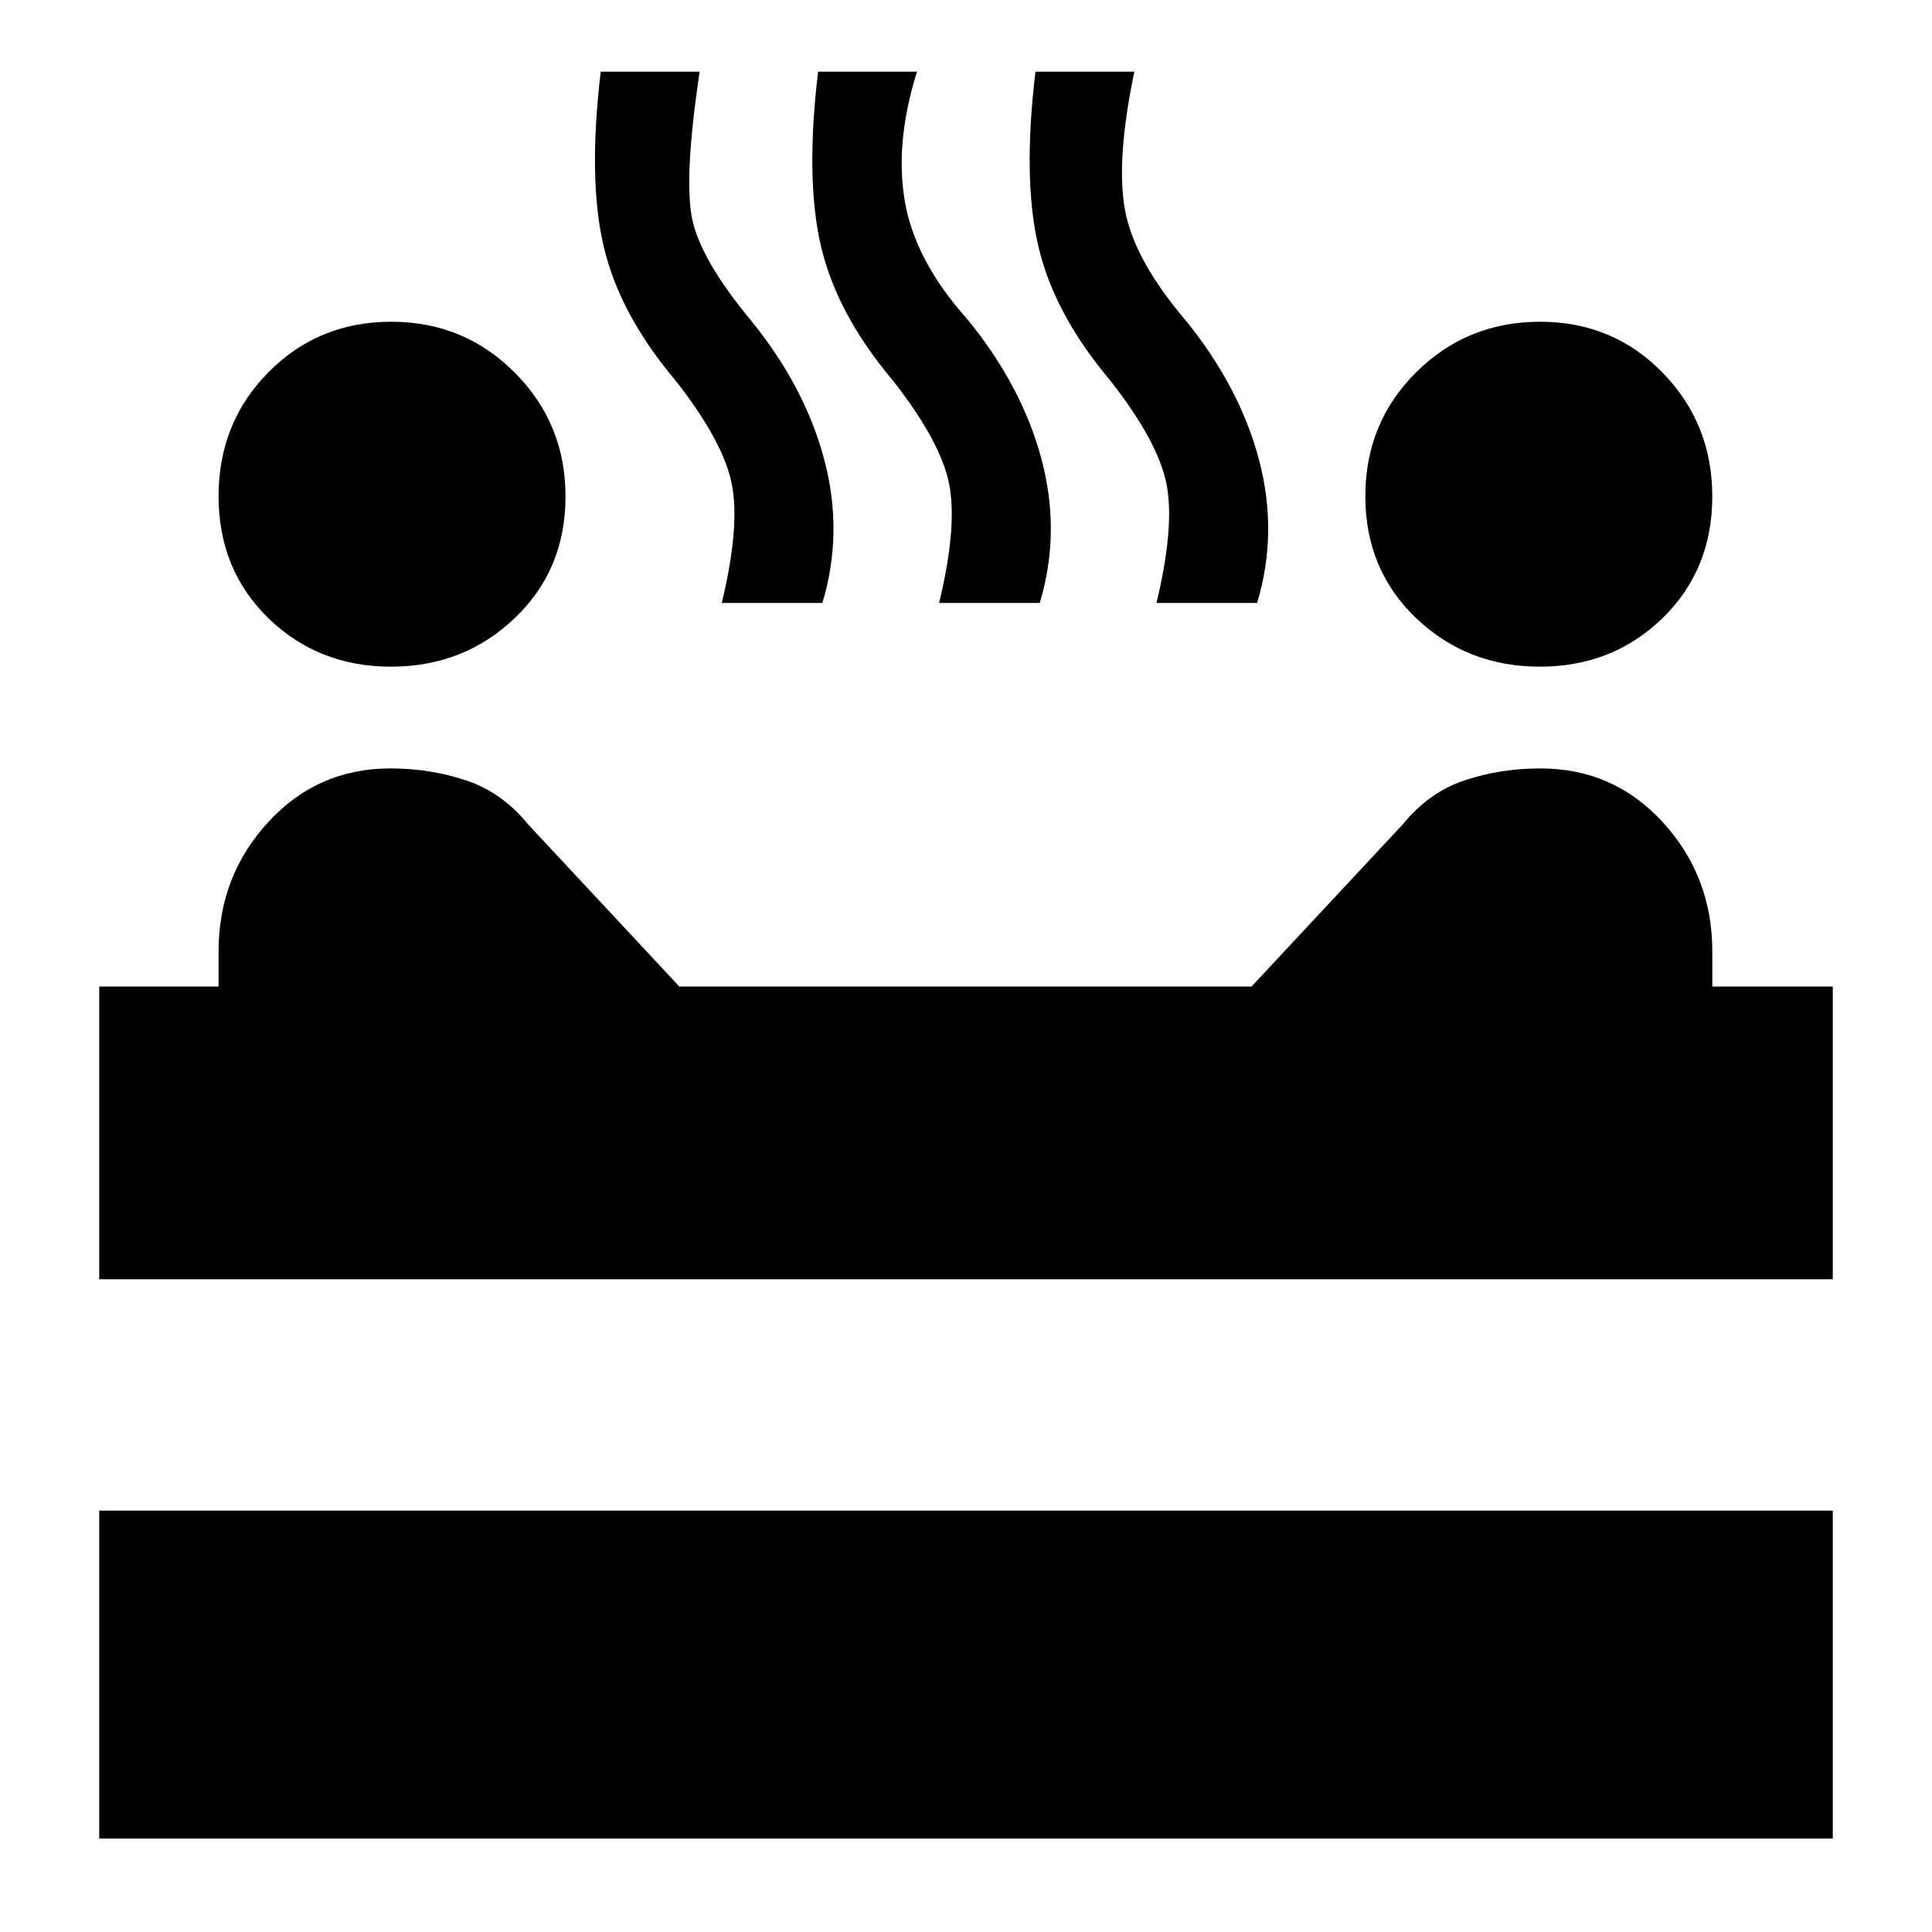 <svg xmlns="http://www.w3.org/2000/svg" height="20" viewBox="0 96 960 960" width="20"><path d="M765.13 427.26q-36.143 0-61.419-24.066-25.276-24.065-25.276-60.63t25.311-61.631q25.312-25.065 61.506-25.065 36.193 0 60.884 25.312 24.69 25.311 24.69 61.505 0 36.444-24.776 60.509-24.776 24.066-60.92 24.066Zm-570.826 0q-36.143 0-60.919-24.066-24.776-24.065-24.776-60.63t24.811-61.631q24.812-25.065 61.005-25.065 36.194 0 61.385 25.312Q281 306.491 281 342.685q0 36.444-25.276 60.509-25.276 24.066-61.42 24.066Zm164.348-31.652q9.131-37.957 4.979-59.065-4.152-21.109-27.979-51.5-27.695-32.827-35.63-66.37-7.935-33.543-1.508-87.065h49.138q-8.13 54.348-3.478 74.261 4.652 19.913 28.478 48.739 27.131 33.13 36.848 69.5 9.718 36.369-.848 71.5h-50Zm108 0q9.131-37.957 4.979-59.065-4.152-21.109-27.979-51.5-27.695-32.827-35.63-66.37-7.935-33.543-1.508-87.065h49.138q-11.13 35.391-5.978 64.783 5.152 29.391 30.978 58.217 27.131 33.13 36.848 69.5 9.718 36.369-.848 71.5h-50Zm108 0q9.131-37.957 4.979-59.065-4.152-21.109-27.979-51.5-27.695-32.827-35.63-66.37-7.935-33.543-1.508-87.065h49.138q-9.13 43.826-4.695 68.5 4.434 24.674 29.695 54.5 27.131 33.13 36.848 69.5 9.718 36.369-.848 71.5h-50ZM49.304 731.651V586.216h59.305v-17.478q0-37.308 24.556-64.111 24.556-26.802 60.858-26.802 19.752 0 37.648 5.978 17.895 5.979 30.721 21.805l75.174 80.608h284.303l75.174-80.608q12.826-15.826 30.577-21.805 17.751-5.978 37.858-5.978 36.274 0 60.811 26.802 24.537 26.803 24.537 64.111v17.478h59.87v145.435H49.304Zm0 277.919V846.609h861.392v162.961H49.304Z"/></svg>